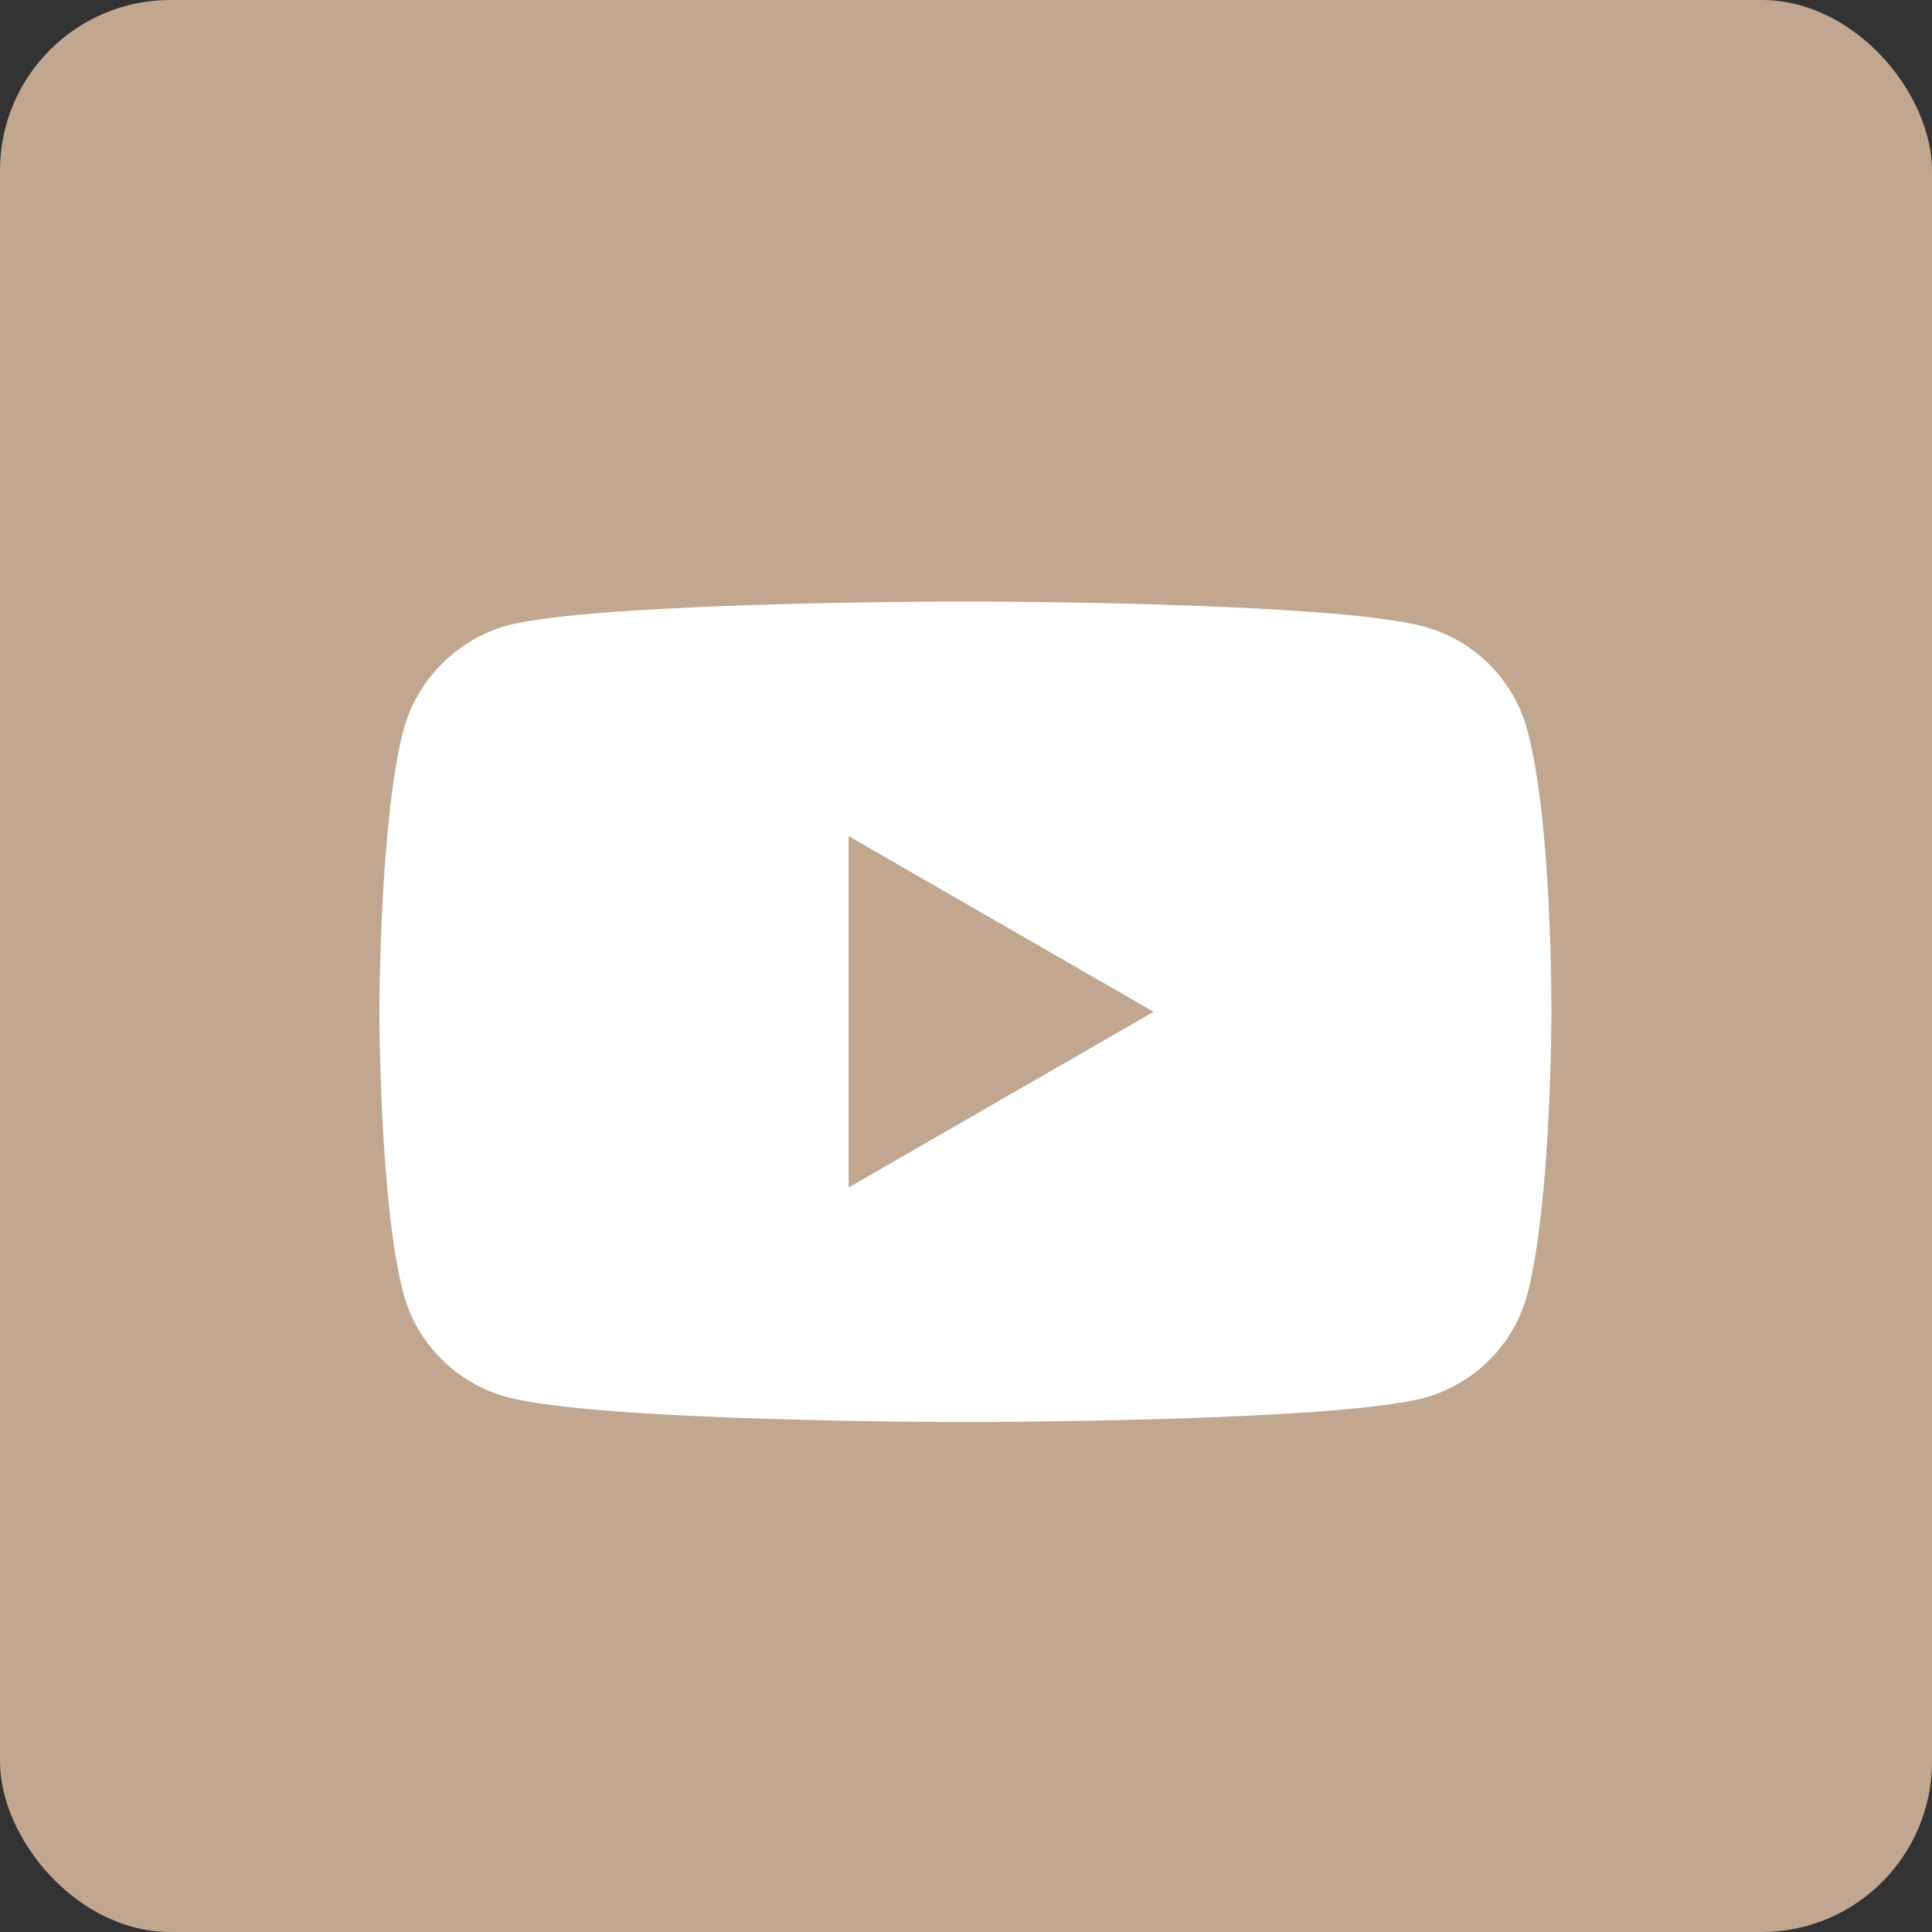 <svg width="34" height="34" viewBox="0 0 34 34" fill="none" xmlns="http://www.w3.org/2000/svg">
<rect x="0" y="0" width="34" height="34" fill="#333333" stroke="none"/>
<rect width="34" height="34" rx="3" fill="#C1A790"/>
<path d="M26.877 12.845C26.639 11.961 25.942 11.265 25.059 11.027C23.445 10.585 16.989 10.585 16.989 10.585C16.989 10.585 10.533 10.585 8.919 11.01C8.053 11.248 7.339 11.961 7.101 12.845C6.677 14.459 6.677 17.806 6.677 17.806C6.677 17.806 6.677 21.169 7.101 22.766C7.339 23.65 8.036 24.346 8.919 24.584C10.55 25.026 16.989 25.026 16.989 25.026C16.989 25.026 23.445 25.026 25.059 24.601C25.943 24.363 26.639 23.667 26.877 22.783C27.302 21.169 27.302 17.823 27.302 17.823C27.302 17.823 27.319 14.459 26.877 12.845ZM14.934 20.898V14.714L20.302 17.806L14.934 20.898Z" fill="white"/>
</svg>
